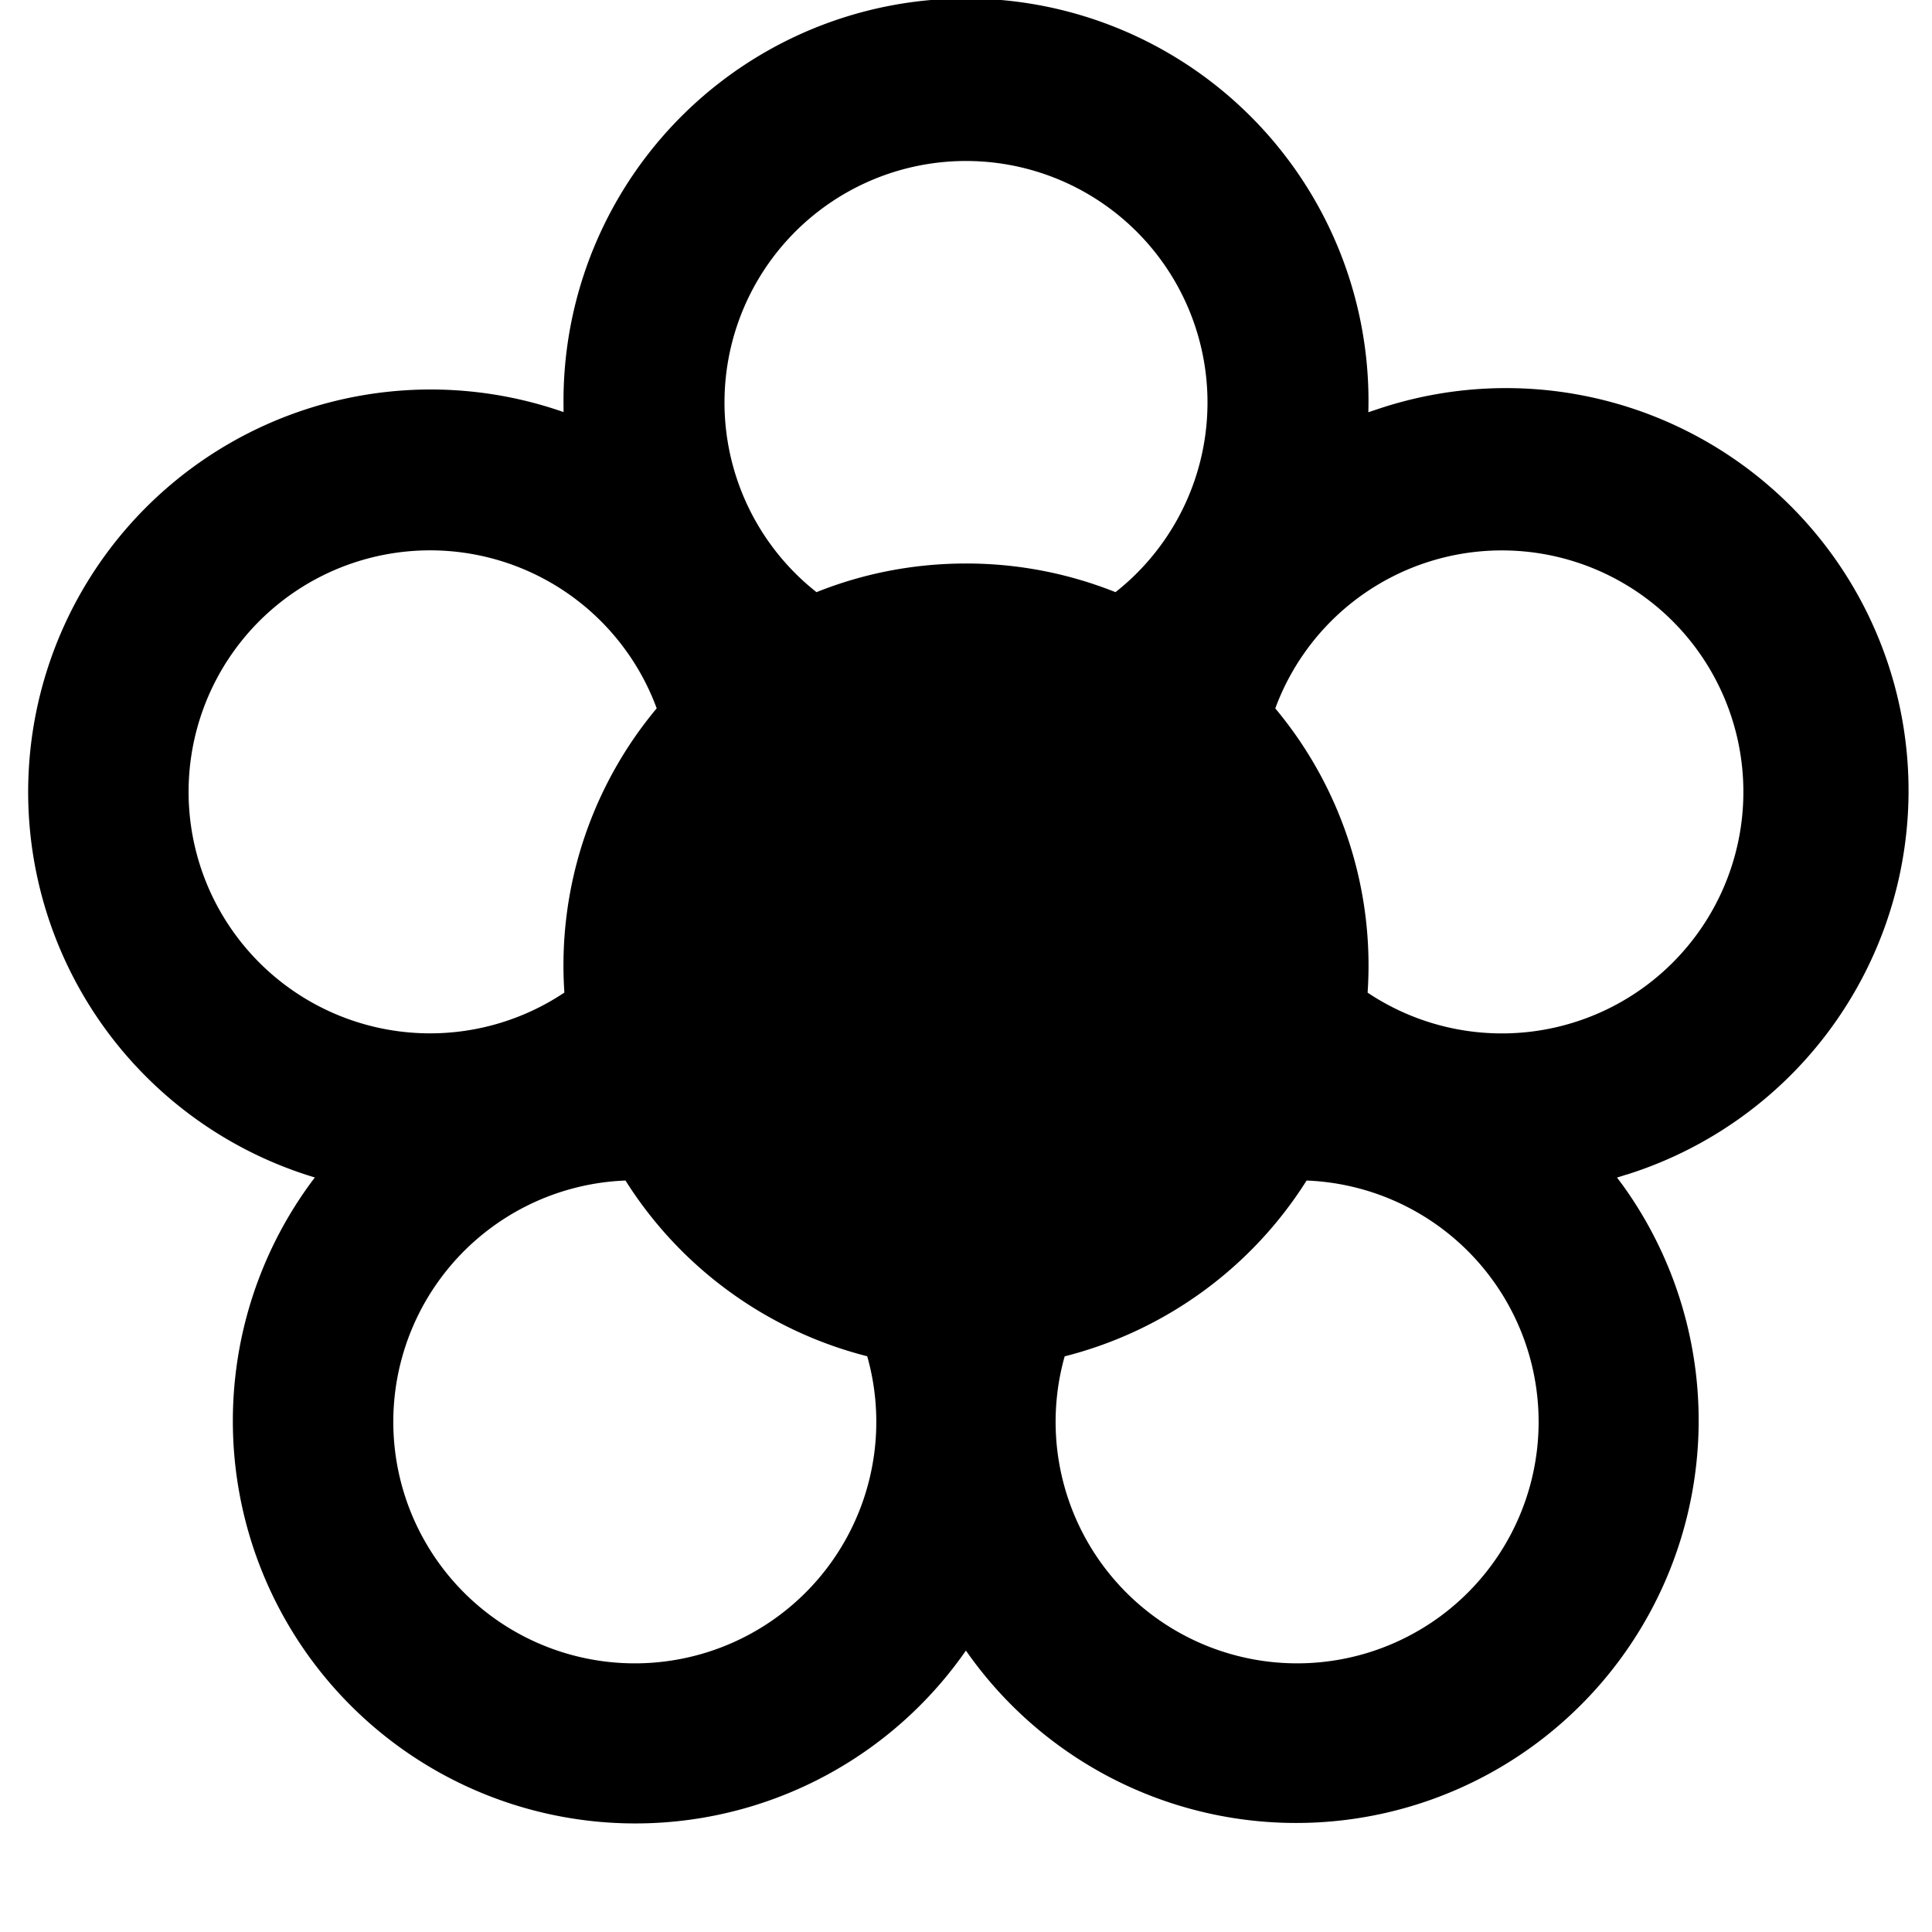 <svg xmlns="http://www.w3.org/2000/svg" fill="none" viewBox="0 0 24 24"><style>@media (prefers-color-scheme:dark){.flower{fill:#ffffff}}</style><path fill="#000000" fill-rule="evenodd" d="M20.202 14.592a4.912 4.912 0 0 1-.115.036l.072.096a5 5 0 1 1-8.16 5.78 5 5 0 1 1-8.088-5.877 5 5 0 1 1 3.09-9.508L7 5.001a5 5 0 1 1 9.998.12l.114-.038a5 5 0 1 1 3.09 9.51Zm-3.213-2.261A3 3 0 1 0 15.842 8.8a4.98 4.98 0 0 1 1.147 3.53Zm-3.763 4.518a5.009 5.009 0 0 0 3.005-2.184 3 3 0 1 1-3.005 2.183ZM7.77 14.665a5.009 5.009 0 0 0 3.003 2.183 3 3 0 1 1-3.003-2.183ZM8.157 8.8a4.98 4.98 0 0 0-1.146 3.53A3 3 0 1 1 8.158 8.8Zm5.7-1.444A4.987 4.987 0 0 0 12 7c-.656 0-1.283.126-1.857.356a3 3 0 1 1 3.714 0Z" class="flower" clip-rule="evenodd"/></svg>
